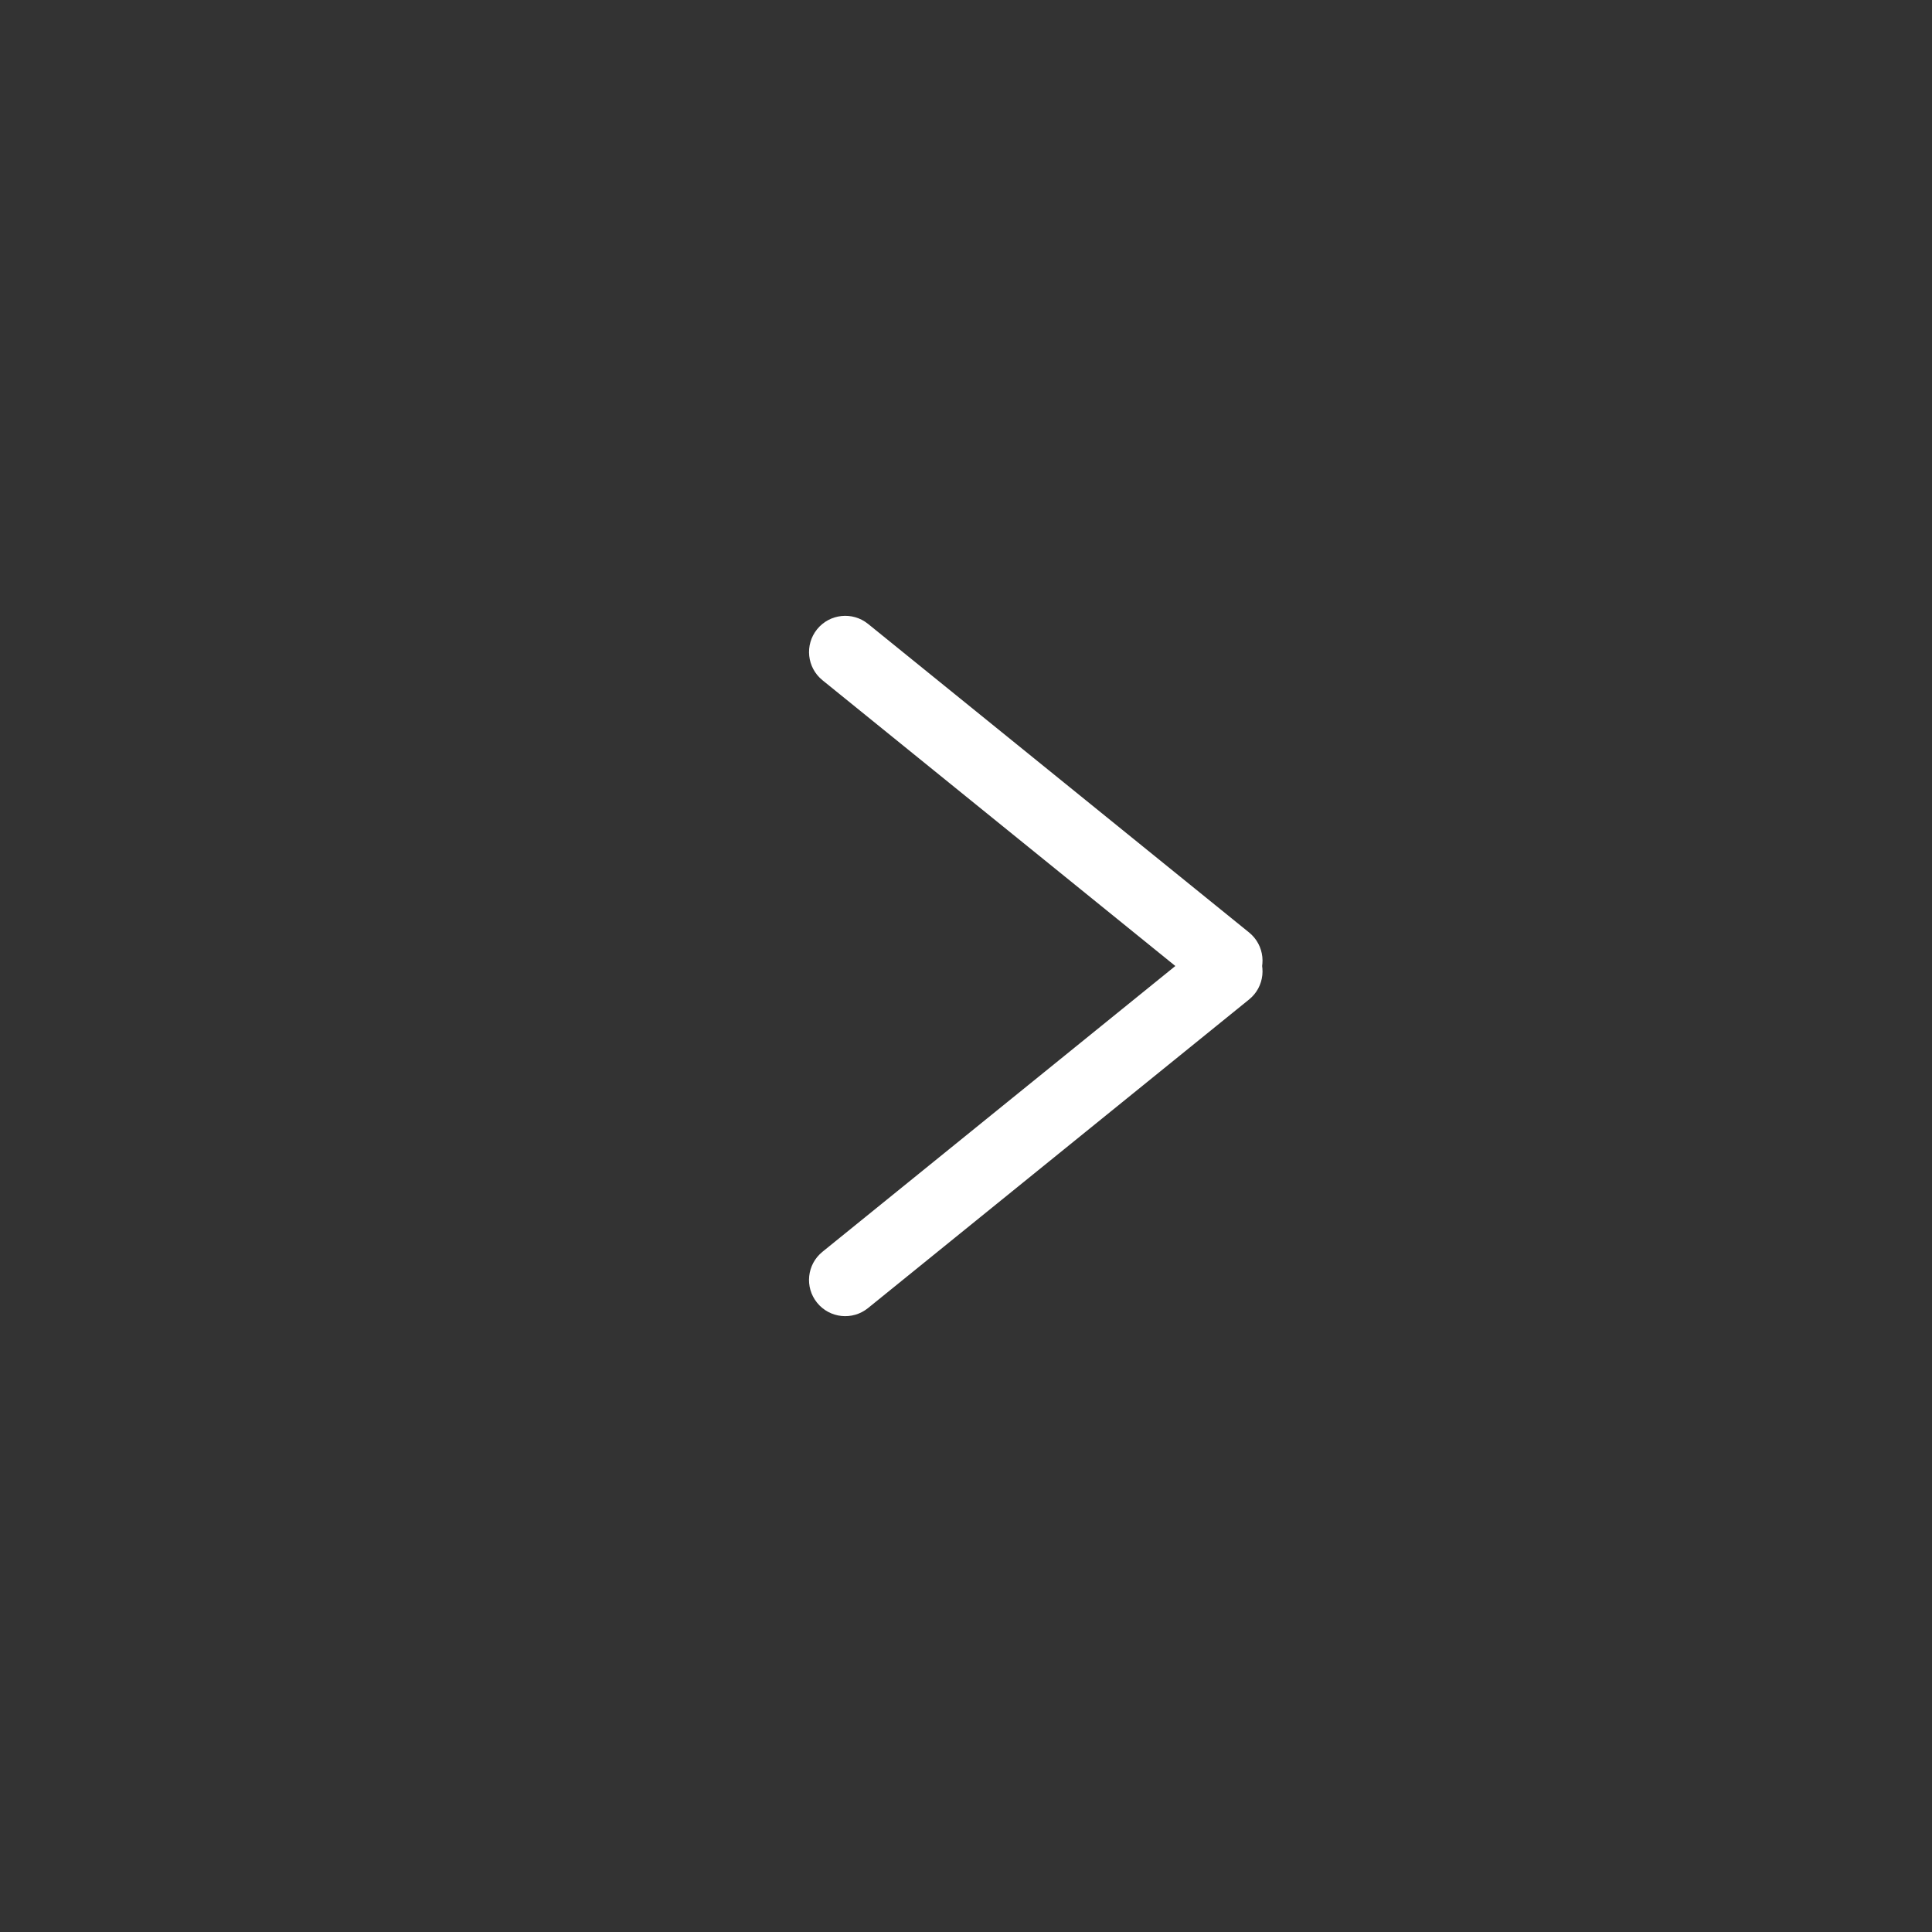 <svg width="40" height="40" viewBox="0 0 40 40" fill="none" xmlns="http://www.w3.org/2000/svg">
<rect x="0" y="0" width="40" height="40" fill="#333333" stroke="none"/>
<path fill-rule="evenodd" clip-rule="evenodd" d="M25.972 20.361C25.711 20.683 25.239 20.733 24.917 20.472L17.028 14.083C16.706 13.822 16.657 13.35 16.917 13.028C17.178 12.706 17.65 12.657 17.972 12.917L25.861 19.306C26.183 19.567 26.233 20.039 25.972 20.361Z" fill="white"/>
<path fill-rule="evenodd" clip-rule="evenodd" d="M16.917 26.972C17.178 27.294 17.65 27.343 17.972 27.082L25.861 20.693C26.183 20.433 26.233 19.96 25.972 19.639C25.711 19.317 25.239 19.267 24.917 19.528L17.028 25.917C16.706 26.177 16.656 26.65 16.917 26.972Z" fill="white"/>
</svg>
